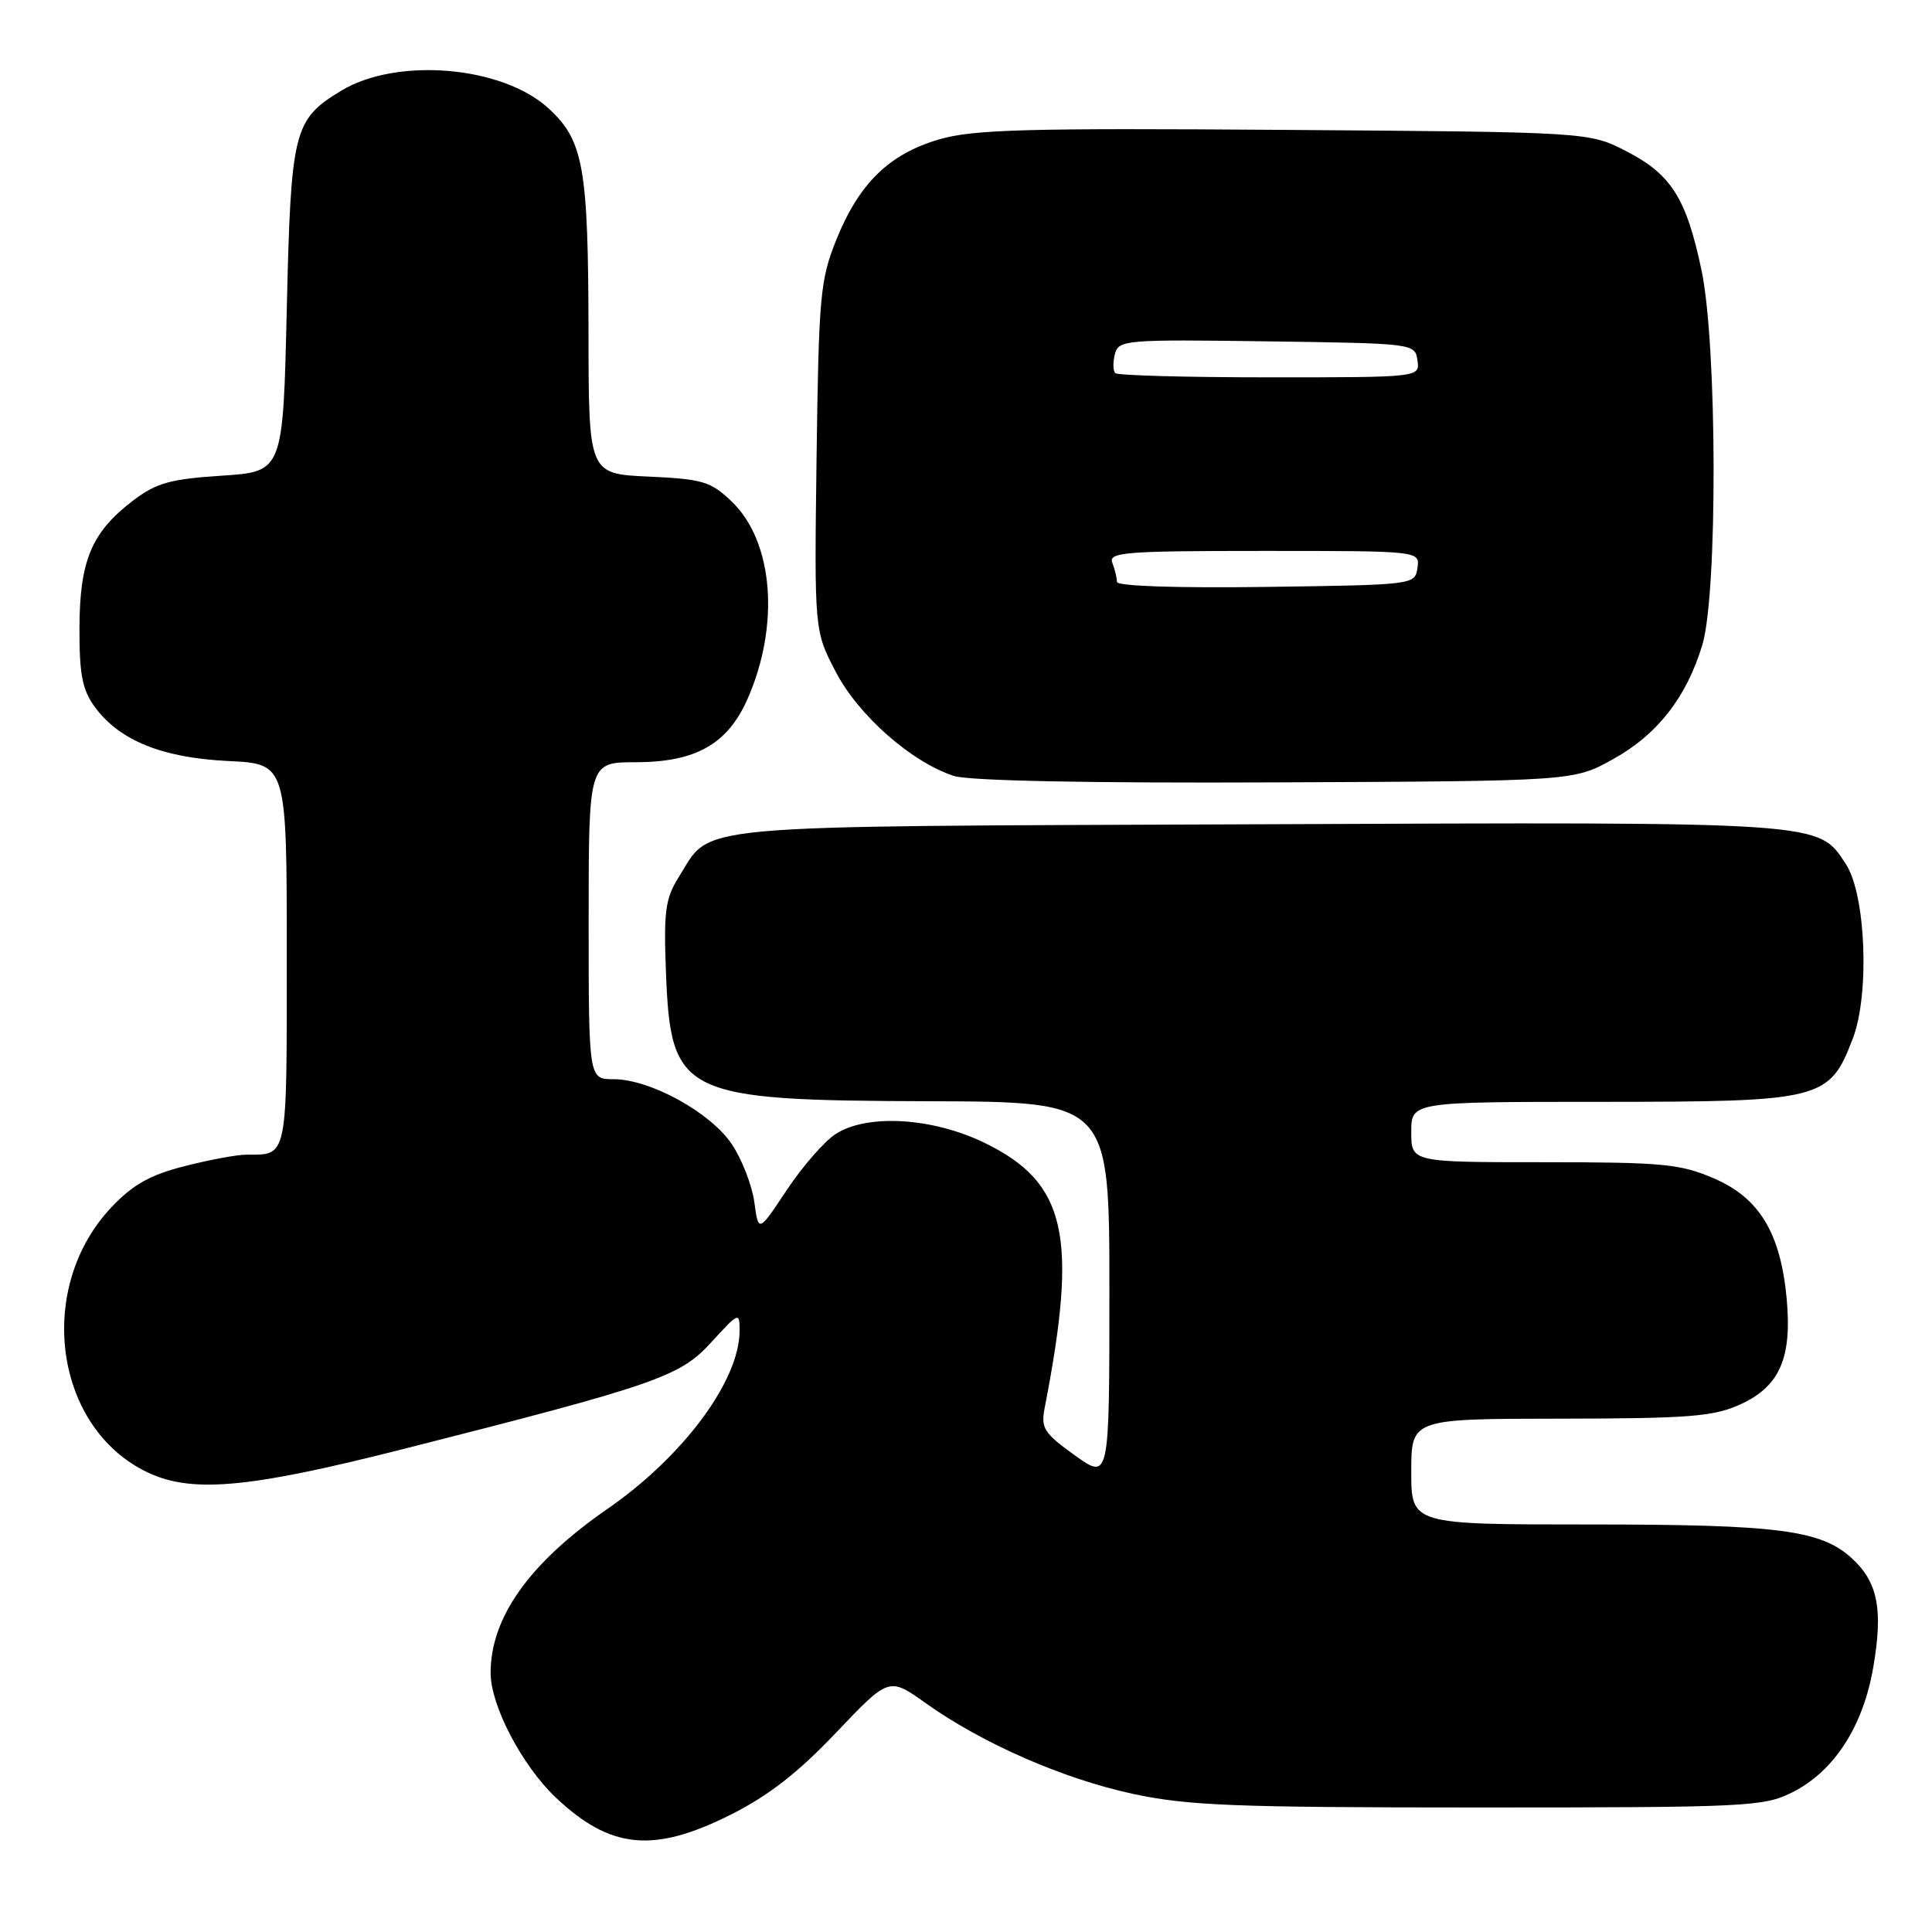 <?xml version="1.0" encoding="UTF-8" standalone="no"?>
<!DOCTYPE svg PUBLIC "-//W3C//DTD SVG 1.1//EN" "http://www.w3.org/Graphics/SVG/1.1/DTD/svg11.dtd" >
<svg xmlns="http://www.w3.org/2000/svg" xmlns:xlink="http://www.w3.org/1999/xlink" version="1.1" viewBox="0 0 256 256">
 <g >
 <path fill="currentColor"
d=" M 96.75 240.49 C 101.82 237.95 105.71 234.93 110.78 229.59 C 117.80 222.21 117.80 222.21 122.65 225.67 C 130.13 231.00 140.83 235.69 150.09 237.69 C 157.37 239.26 163.55 239.50 196.00 239.50 C 231.51 239.50 233.71 239.39 237.48 237.50 C 243.03 234.71 246.87 228.78 248.22 220.91 C 249.53 213.29 248.83 209.67 245.43 206.53 C 241.34 202.73 235.70 202.00 210.56 202.00 C 187.00 202.00 187.00 202.00 187.00 195.00 C 187.00 188.00 187.00 188.00 206.75 187.98 C 223.81 187.96 227.06 187.70 230.58 186.10 C 235.80 183.73 237.46 179.98 236.75 172.14 C 235.95 163.41 233.14 158.74 227.12 156.15 C 222.65 154.22 220.31 154.00 204.56 154.00 C 187.00 154.00 187.00 154.00 187.00 150.00 C 187.00 146.00 187.00 146.00 212.25 146.00 C 241.44 145.99 242.40 145.75 245.51 137.60 C 247.76 131.73 247.23 118.52 244.59 114.50 C 240.87 108.83 242.09 108.91 166.66 109.22 C 89.63 109.53 94.43 109.09 89.89 116.30 C 88.17 119.04 87.93 120.82 88.24 128.74 C 88.87 145.15 90.22 145.82 123.25 145.92 C 147.00 146.00 147.00 146.00 147.00 171.06 C 147.00 196.12 147.00 196.12 142.42 192.84 C 138.31 189.88 137.90 189.24 138.43 186.52 C 142.87 163.72 141.30 156.74 130.54 151.47 C 123.58 148.07 114.89 147.55 110.70 150.28 C 109.21 151.26 106.30 154.60 104.24 157.70 C 100.50 163.34 100.50 163.34 99.95 159.27 C 99.64 157.03 98.29 153.57 96.95 151.58 C 94.10 147.37 86.13 143.00 81.30 143.00 C 78.00 143.00 78.00 143.00 78.00 122.00 C 78.00 101.00 78.00 101.00 84.25 101.00 C 92.18 100.99 96.40 98.61 99.04 92.64 C 103.37 82.85 102.49 71.76 96.96 66.46 C 94.17 63.79 93.12 63.48 85.94 63.15 C 78.00 62.79 78.00 62.79 77.98 44.14 C 77.95 22.12 77.33 18.62 72.67 14.35 C 66.56 8.73 52.56 7.55 45.20 12.03 C 38.89 15.86 38.55 17.23 38.00 40.95 C 37.50 62.50 37.50 62.50 29.38 63.03 C 22.52 63.48 20.71 63.99 17.63 66.33 C 12.14 70.52 10.56 74.26 10.53 83.17 C 10.51 89.38 10.90 91.39 12.56 93.67 C 15.82 98.12 21.46 100.41 30.25 100.84 C 38.00 101.21 38.00 101.21 38.00 126.50 C 38.00 153.83 38.17 153.00 32.63 153.00 C 31.41 153.00 27.74 153.68 24.46 154.52 C 19.92 155.67 17.62 156.96 14.81 159.92 C 4.83 170.41 7.02 188.61 19.01 194.83 C 25.03 197.95 32.42 197.34 53.50 191.99 C 87.06 183.47 90.10 182.41 94.25 177.86 C 97.89 173.87 98.00 173.82 98.00 176.32 C 98.00 182.94 90.53 193.00 80.46 199.96 C 70.14 207.10 64.99 214.34 65.01 221.70 C 65.02 226.02 69.20 233.99 73.65 238.19 C 80.89 245.02 86.57 245.58 96.75 240.49 Z  M 213.71 100.61 C 219.61 97.35 223.48 92.39 225.57 85.44 C 227.61 78.66 227.54 45.72 225.47 35.86 C 223.46 26.28 221.46 23.11 215.50 20.04 C 210.56 17.50 210.56 17.50 170.18 17.21 C 136.05 16.96 128.98 17.15 124.47 18.46 C 117.82 20.40 113.84 24.28 110.82 31.76 C 108.68 37.08 108.49 39.17 108.20 60.54 C 107.90 83.58 107.90 83.58 110.75 89.04 C 113.77 94.81 120.74 100.96 126.37 102.81 C 128.34 103.46 144.13 103.78 169.00 103.67 C 208.50 103.50 208.50 103.50 213.71 100.61 Z  M 148.00 77.10 C 148.00 76.59 147.73 75.45 147.39 74.58 C 146.85 73.17 149.02 73.00 167.46 73.00 C 188.14 73.00 188.14 73.00 187.82 75.25 C 187.50 77.49 187.38 77.50 167.75 77.77 C 155.91 77.93 148.00 77.67 148.00 77.10 Z  M 147.78 49.44 C 147.47 49.14 147.45 48.00 147.73 46.92 C 148.22 45.04 149.09 44.97 167.87 45.23 C 187.37 45.50 187.50 45.51 187.82 47.75 C 188.14 50.00 188.14 50.00 168.24 50.00 C 157.29 50.00 148.08 49.75 147.78 49.44 Z "/>
</g>
</svg>